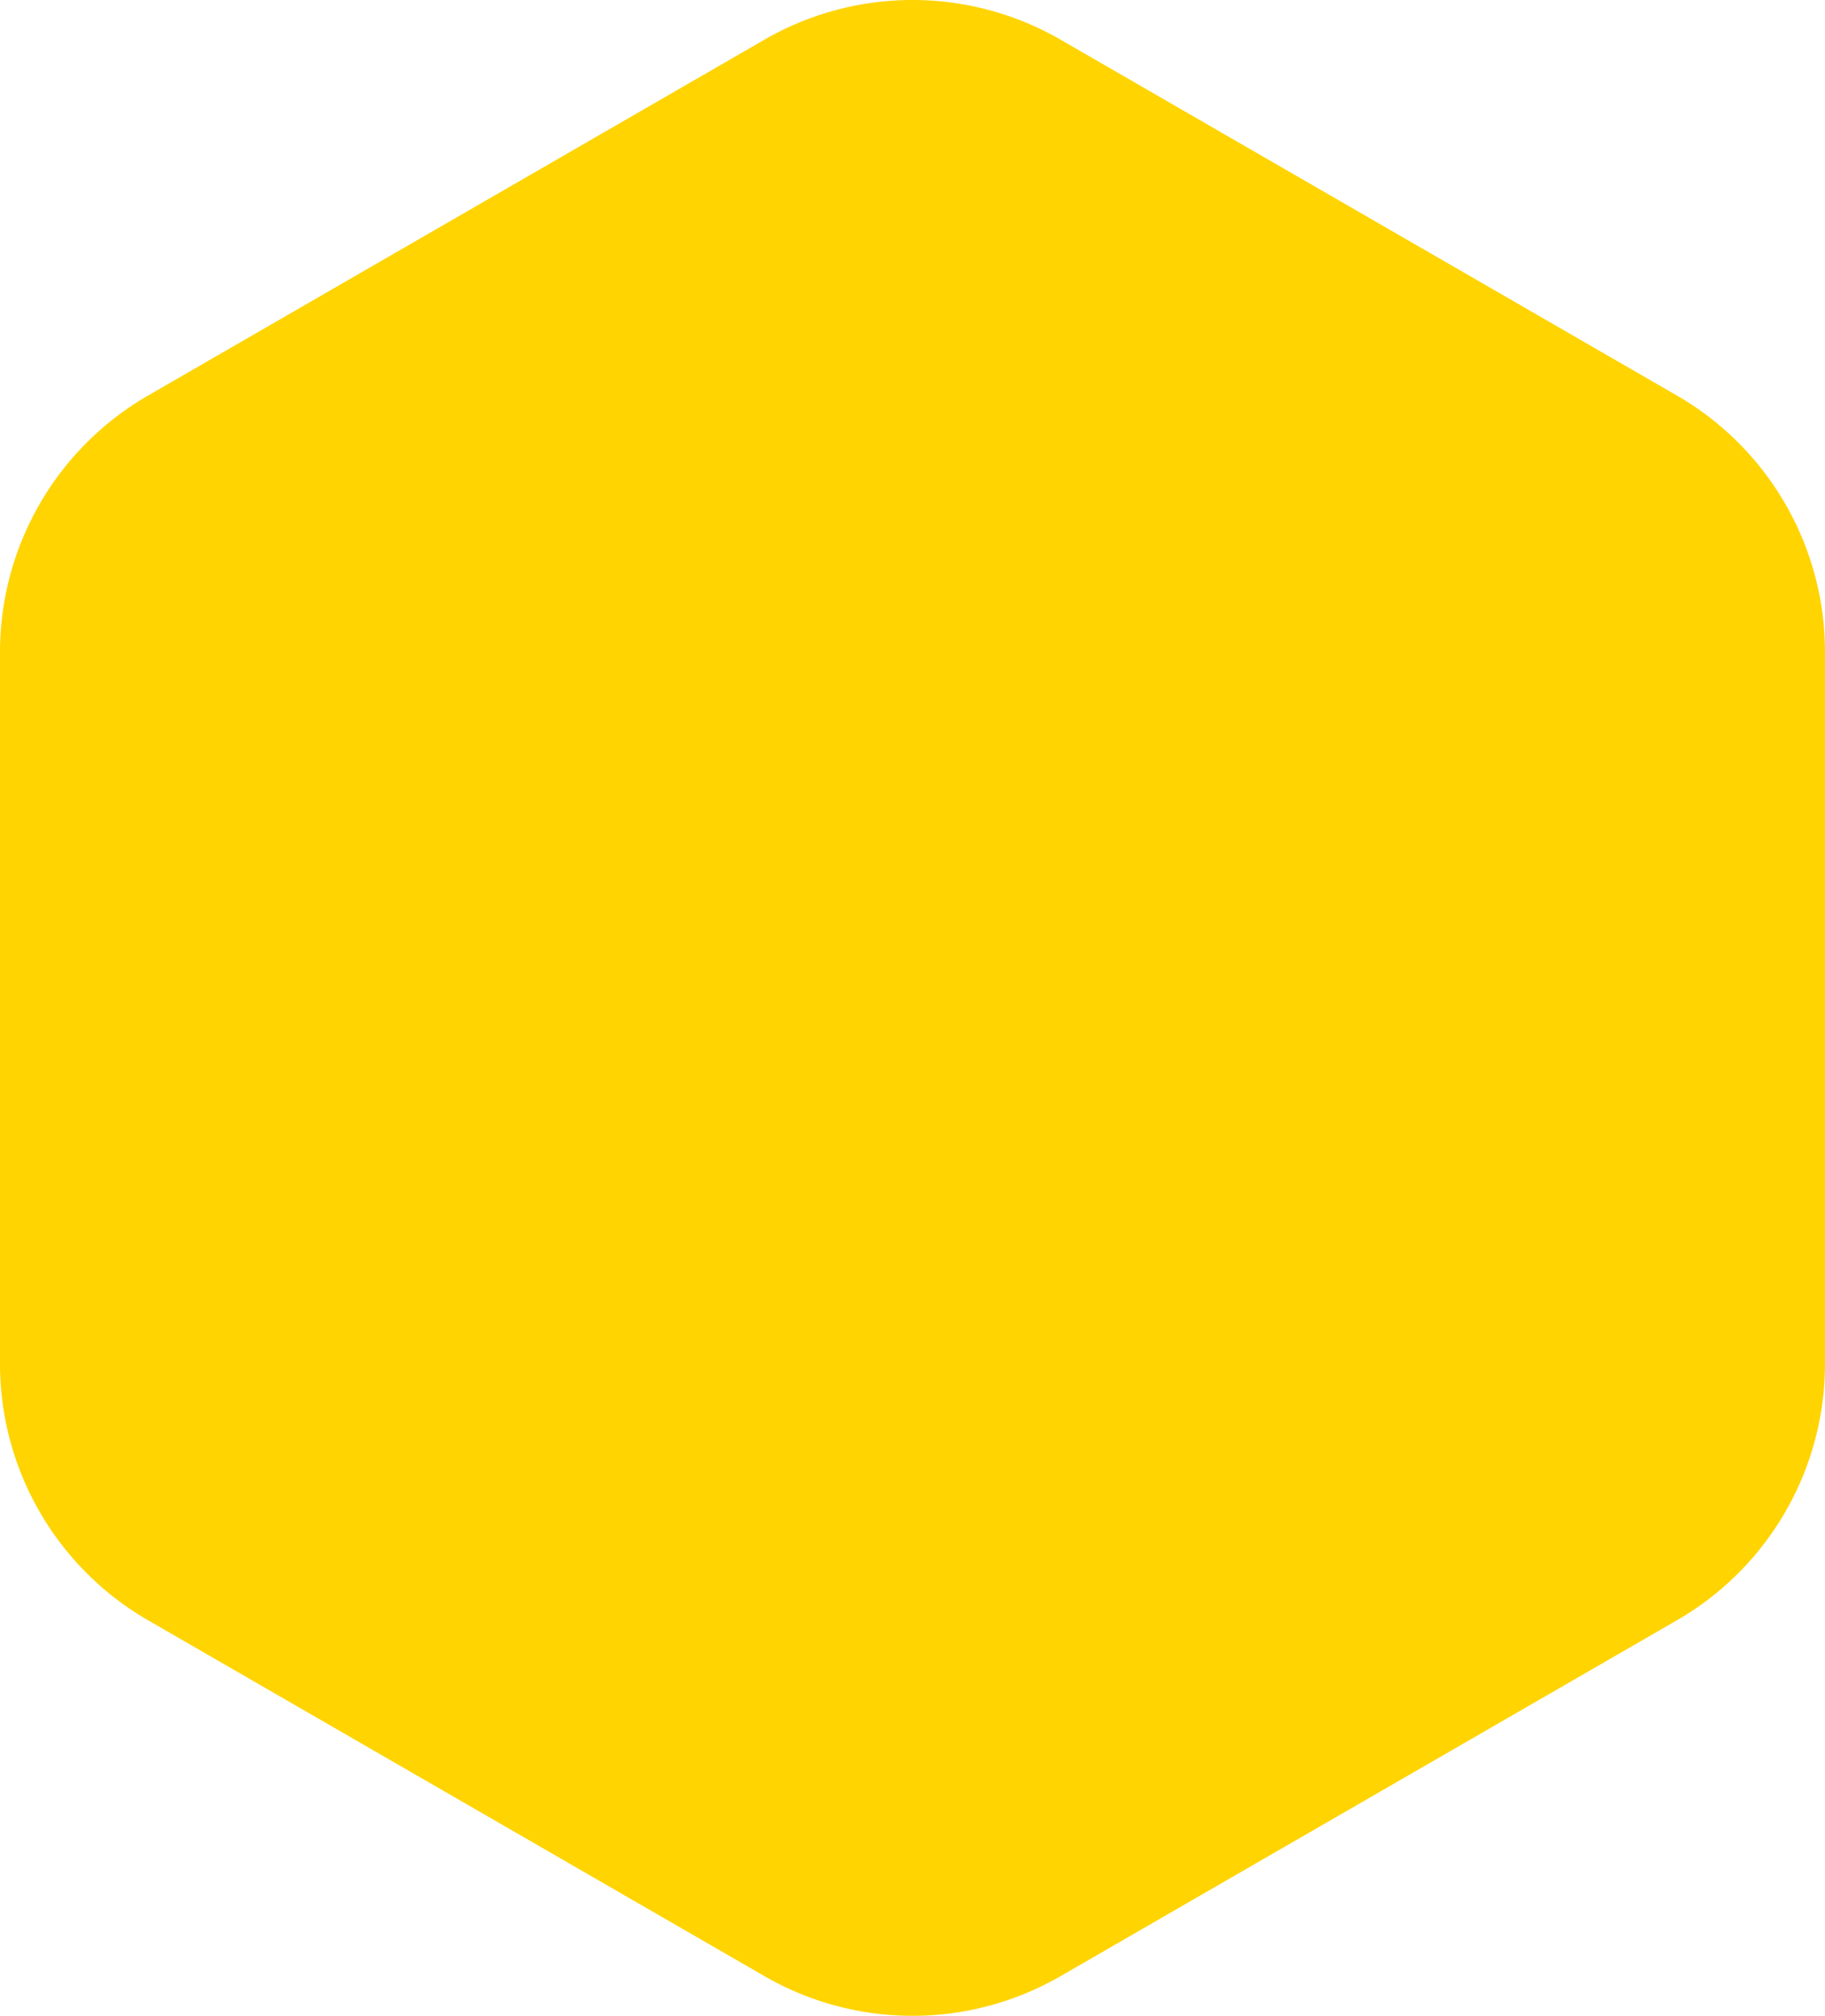 <svg xmlns="http://www.w3.org/2000/svg" width="539.754" height="596.052" viewBox="0 0 539.754 596.052">
  <g id="Component_1_1" data-name="Component 1 – 1" transform="translate(0 0)">
    <path id="Path_2" data-name="Path 2" d="M403.26,0H192.792a87.566,87.566,0,0,0-75.829,43.787L11.731,226.092a87.581,87.581,0,0,0,0,87.573l105.232,182.3a87.558,87.558,0,0,0,75.829,43.786H403.26a87.558,87.558,0,0,0,75.829-43.786l105.232-182.3a87.581,87.581,0,0,0,0-87.573L479.088,43.787A87.566,87.566,0,0,0,403.26,0Z" transform="translate(0 596.052) rotate(-90)" fill="#ffd400"/>
  </g>
</svg>
